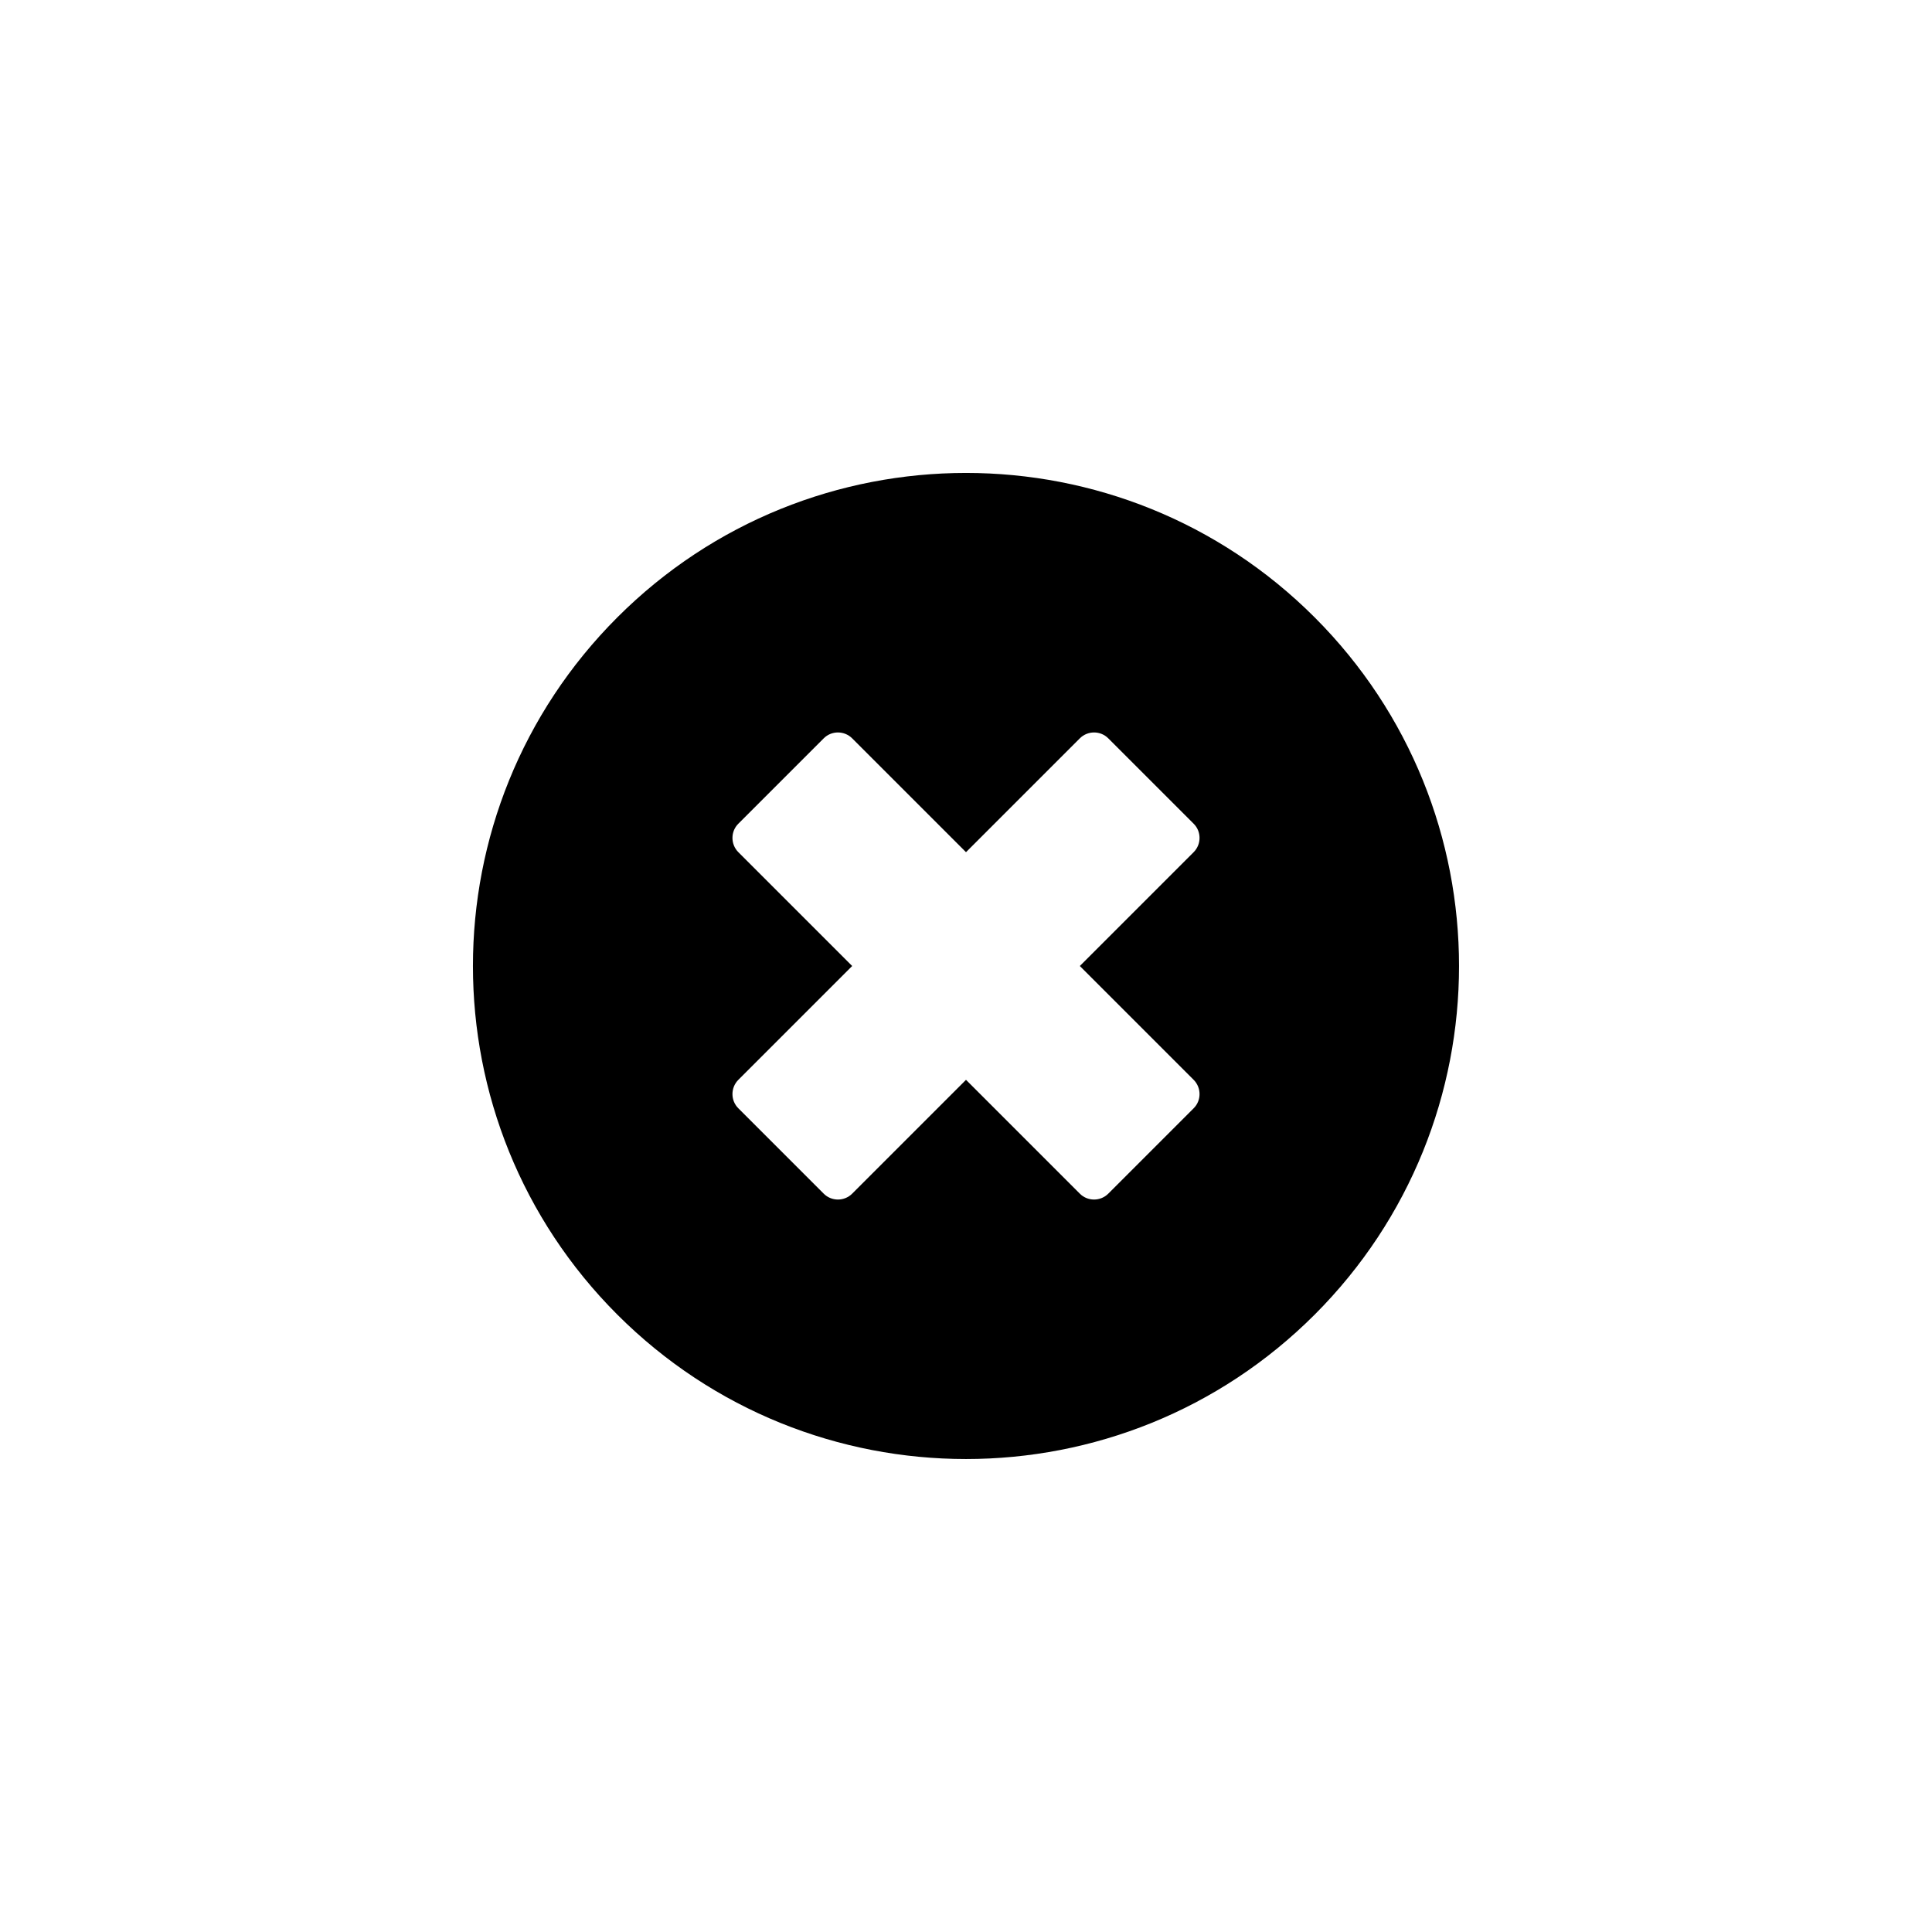 <?xml version="1.0" encoding="utf-8"?>
<!-- Generator: Adobe Illustrator 16.0.3, SVG Export Plug-In . SVG Version: 6.00 Build 0)  -->
<!DOCTYPE svg PUBLIC "-//W3C//DTD SVG 1.1//EN" "http://www.w3.org/Graphics/SVG/1.1/DTD/svg11.dtd">
<svg version="1.1" id="Ebene_1" xmlns="http://www.w3.org/2000/svg" xmlns:xlink="http://www.w3.org/1999/xlink" x="0px" y="0px"
	 width="48px" height="48px" viewBox="0 0 48 48" enable-background="new 0 0 48 48" xml:space="preserve">
<g id="glyphicons">
	<g id="circle-remove">
		<path d="M32.662,15.338c-4.784-4.784-12.54-4.784-17.324,0c-4.784,4.784-4.784,12.54,0,17.324c4.784,4.783,12.54,4.783,17.324,0
			C37.445,27.878,37.445,20.122,32.662,15.338z M27.535,29.656c-0.194,0.195-0.514,0.195-0.707,0L24,26.828l-2.828,2.828
			c-0.194,0.195-0.513,0.195-0.707,0l-2.121-2.121c-0.195-0.193-0.195-0.512,0-0.707L21.172,24l-2.828-2.828
			c-0.195-0.195-0.195-0.514,0-0.707l2.121-2.121c0.194-0.195,0.512-0.195,0.707,0L24,21.172l2.828-2.828
			c0.195-0.195,0.513-0.195,0.707,0l2.121,2.121c0.195,0.193,0.195,0.512,0,0.707L26.828,24l2.828,2.828
			c0.195,0.195,0.195,0.514,0,0.707L27.535,29.656z"/>
	</g>
</g>
<g id="Layer_2">
</g>
</svg>
